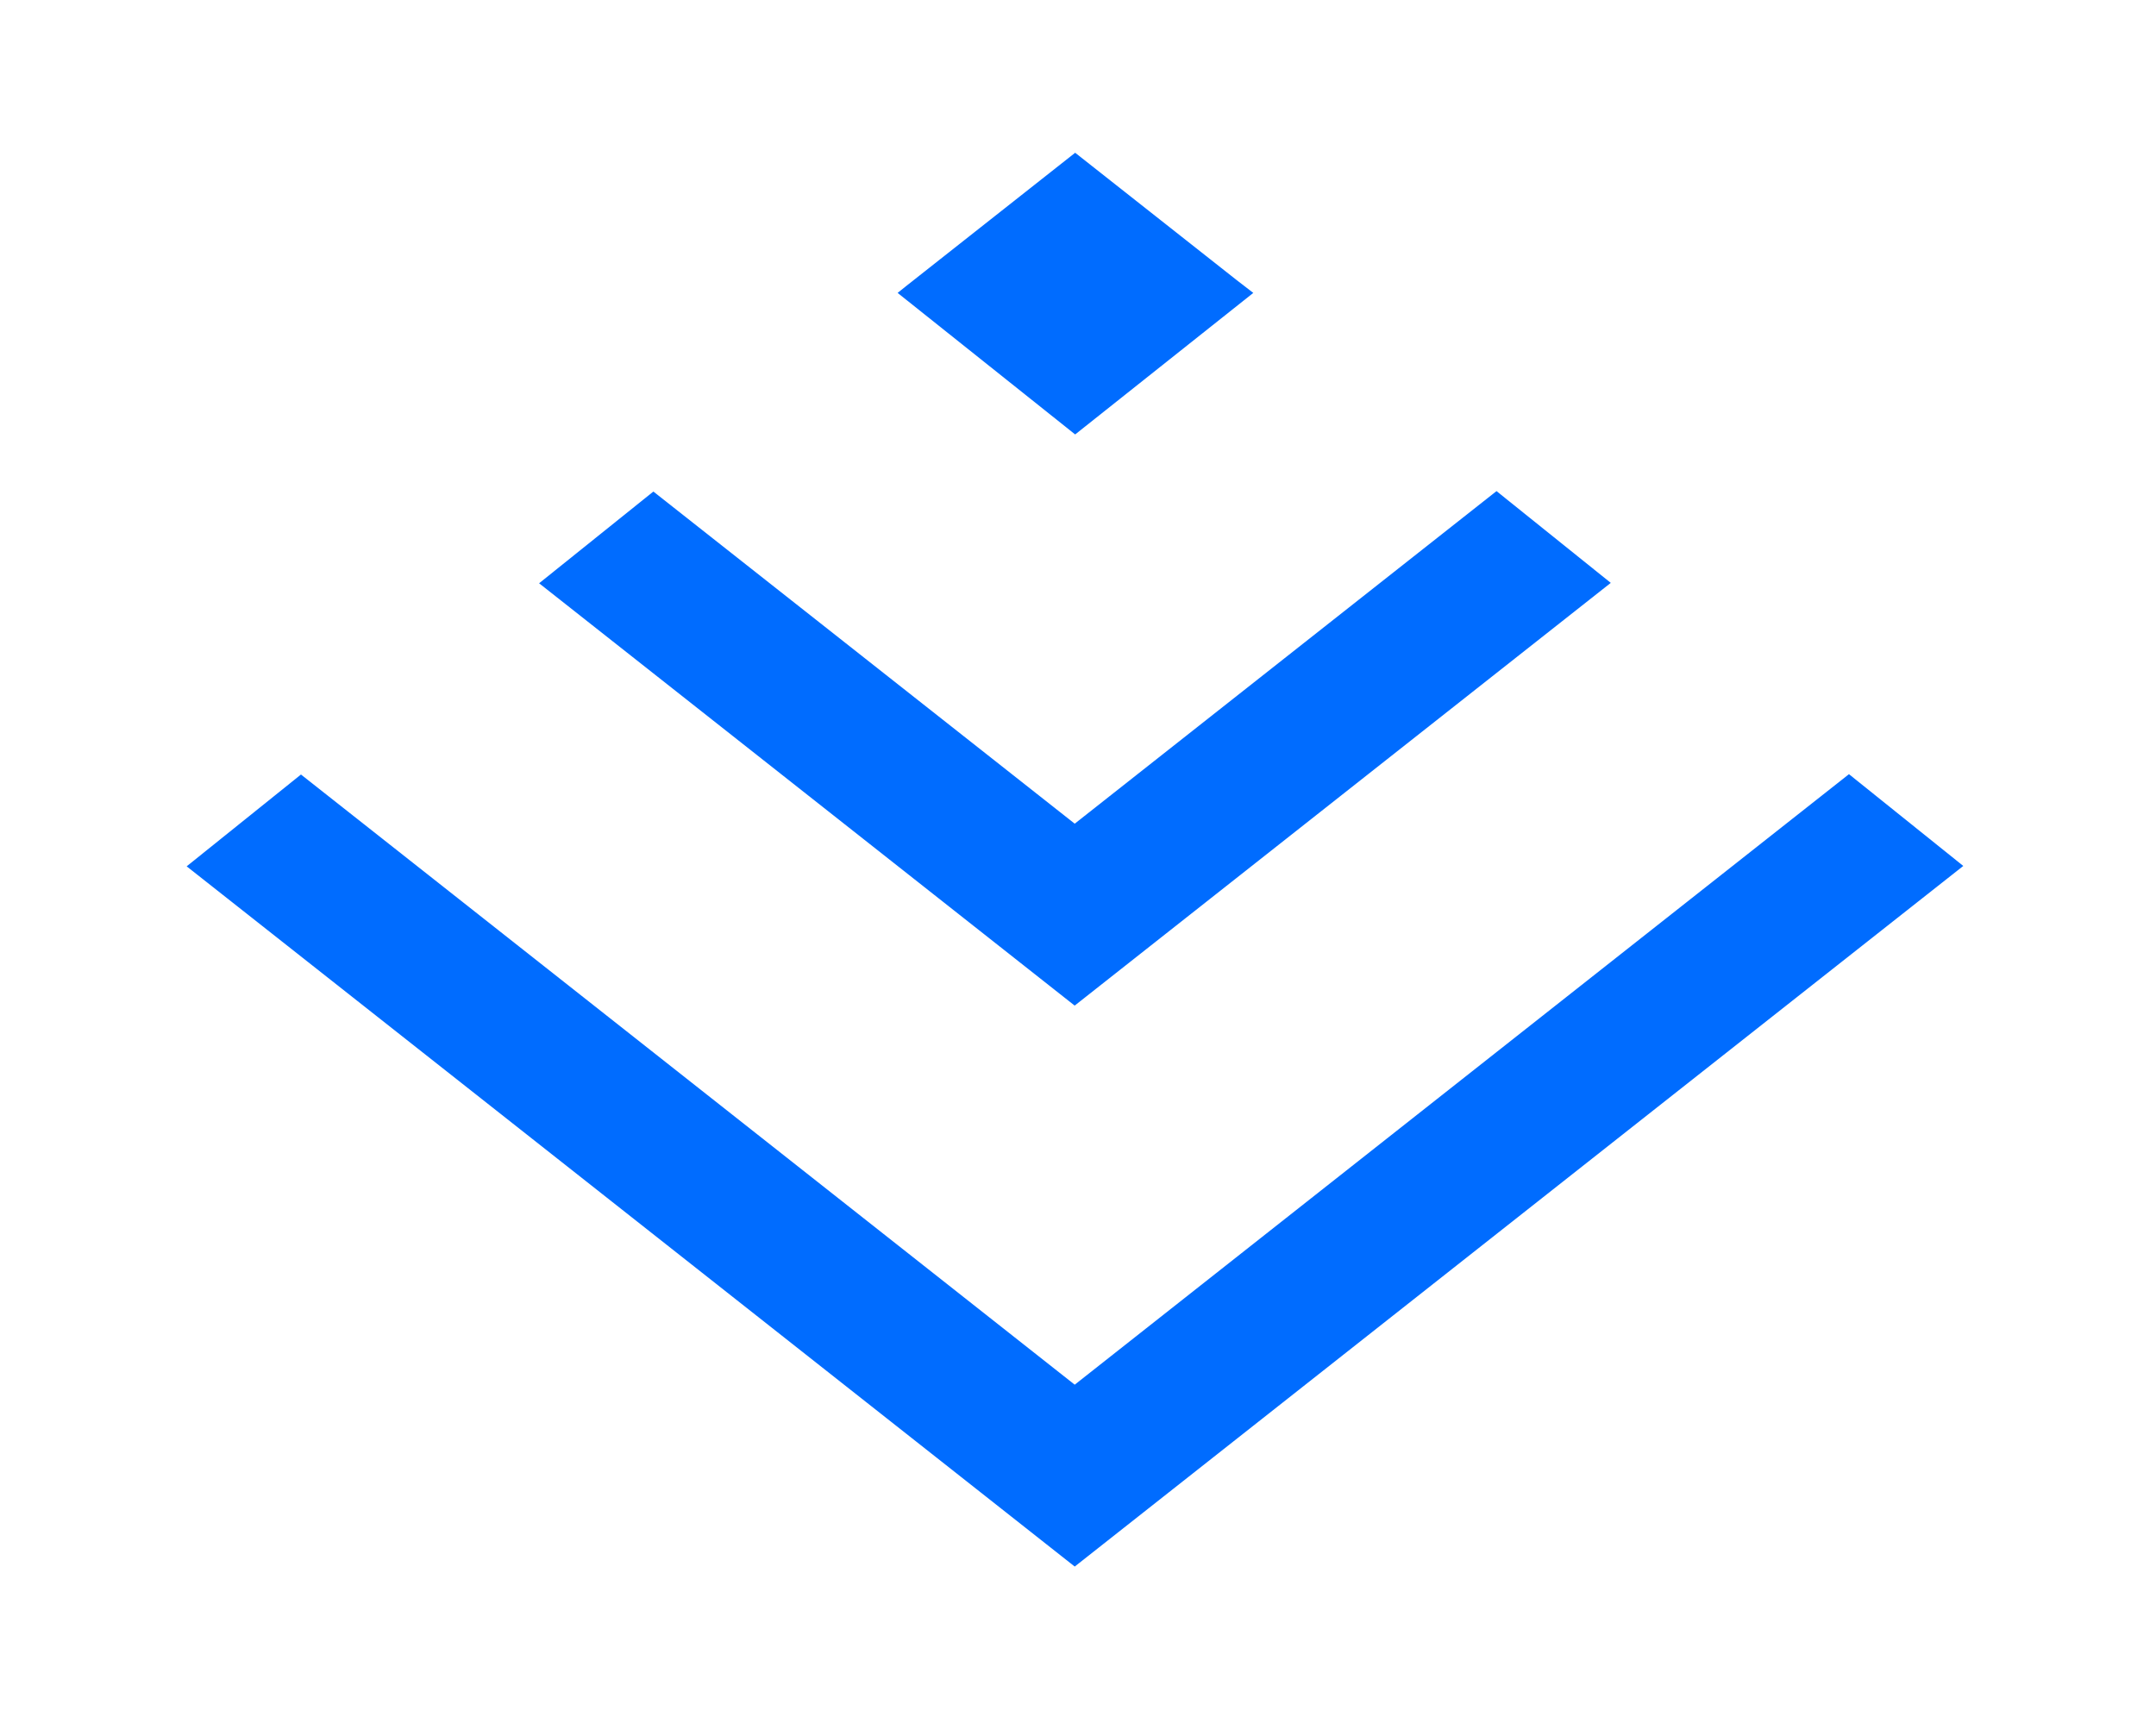<svg xmlns="http://www.w3.org/2000/svg" xmlns:xlink="http://www.w3.org/1999/xlink" width="496.875" height="400" class="icon" p-id="16831" t="1547543883733" version="1.1" viewBox="0 0 1272 1024"><defs><style type="text/css"/></defs><path fill="#006cff" d="M729.641 165.277L634.327 90.125l-99.562 78.527-5.179 4.161 104.741 83.502 105.091-83.502-9.776-7.536z m361.212 291.472l-456.789 360.194-456.498-359.99L110.125 511.127l523.94 413.117 524.231-413.35-67.442-54.145z m-456.789 29.211L385.478 290.006 318.066 344.123l315.97 249.168 316.29-249.401-67.413-54.145-248.848 196.216z" p-id="16832"/></svg>